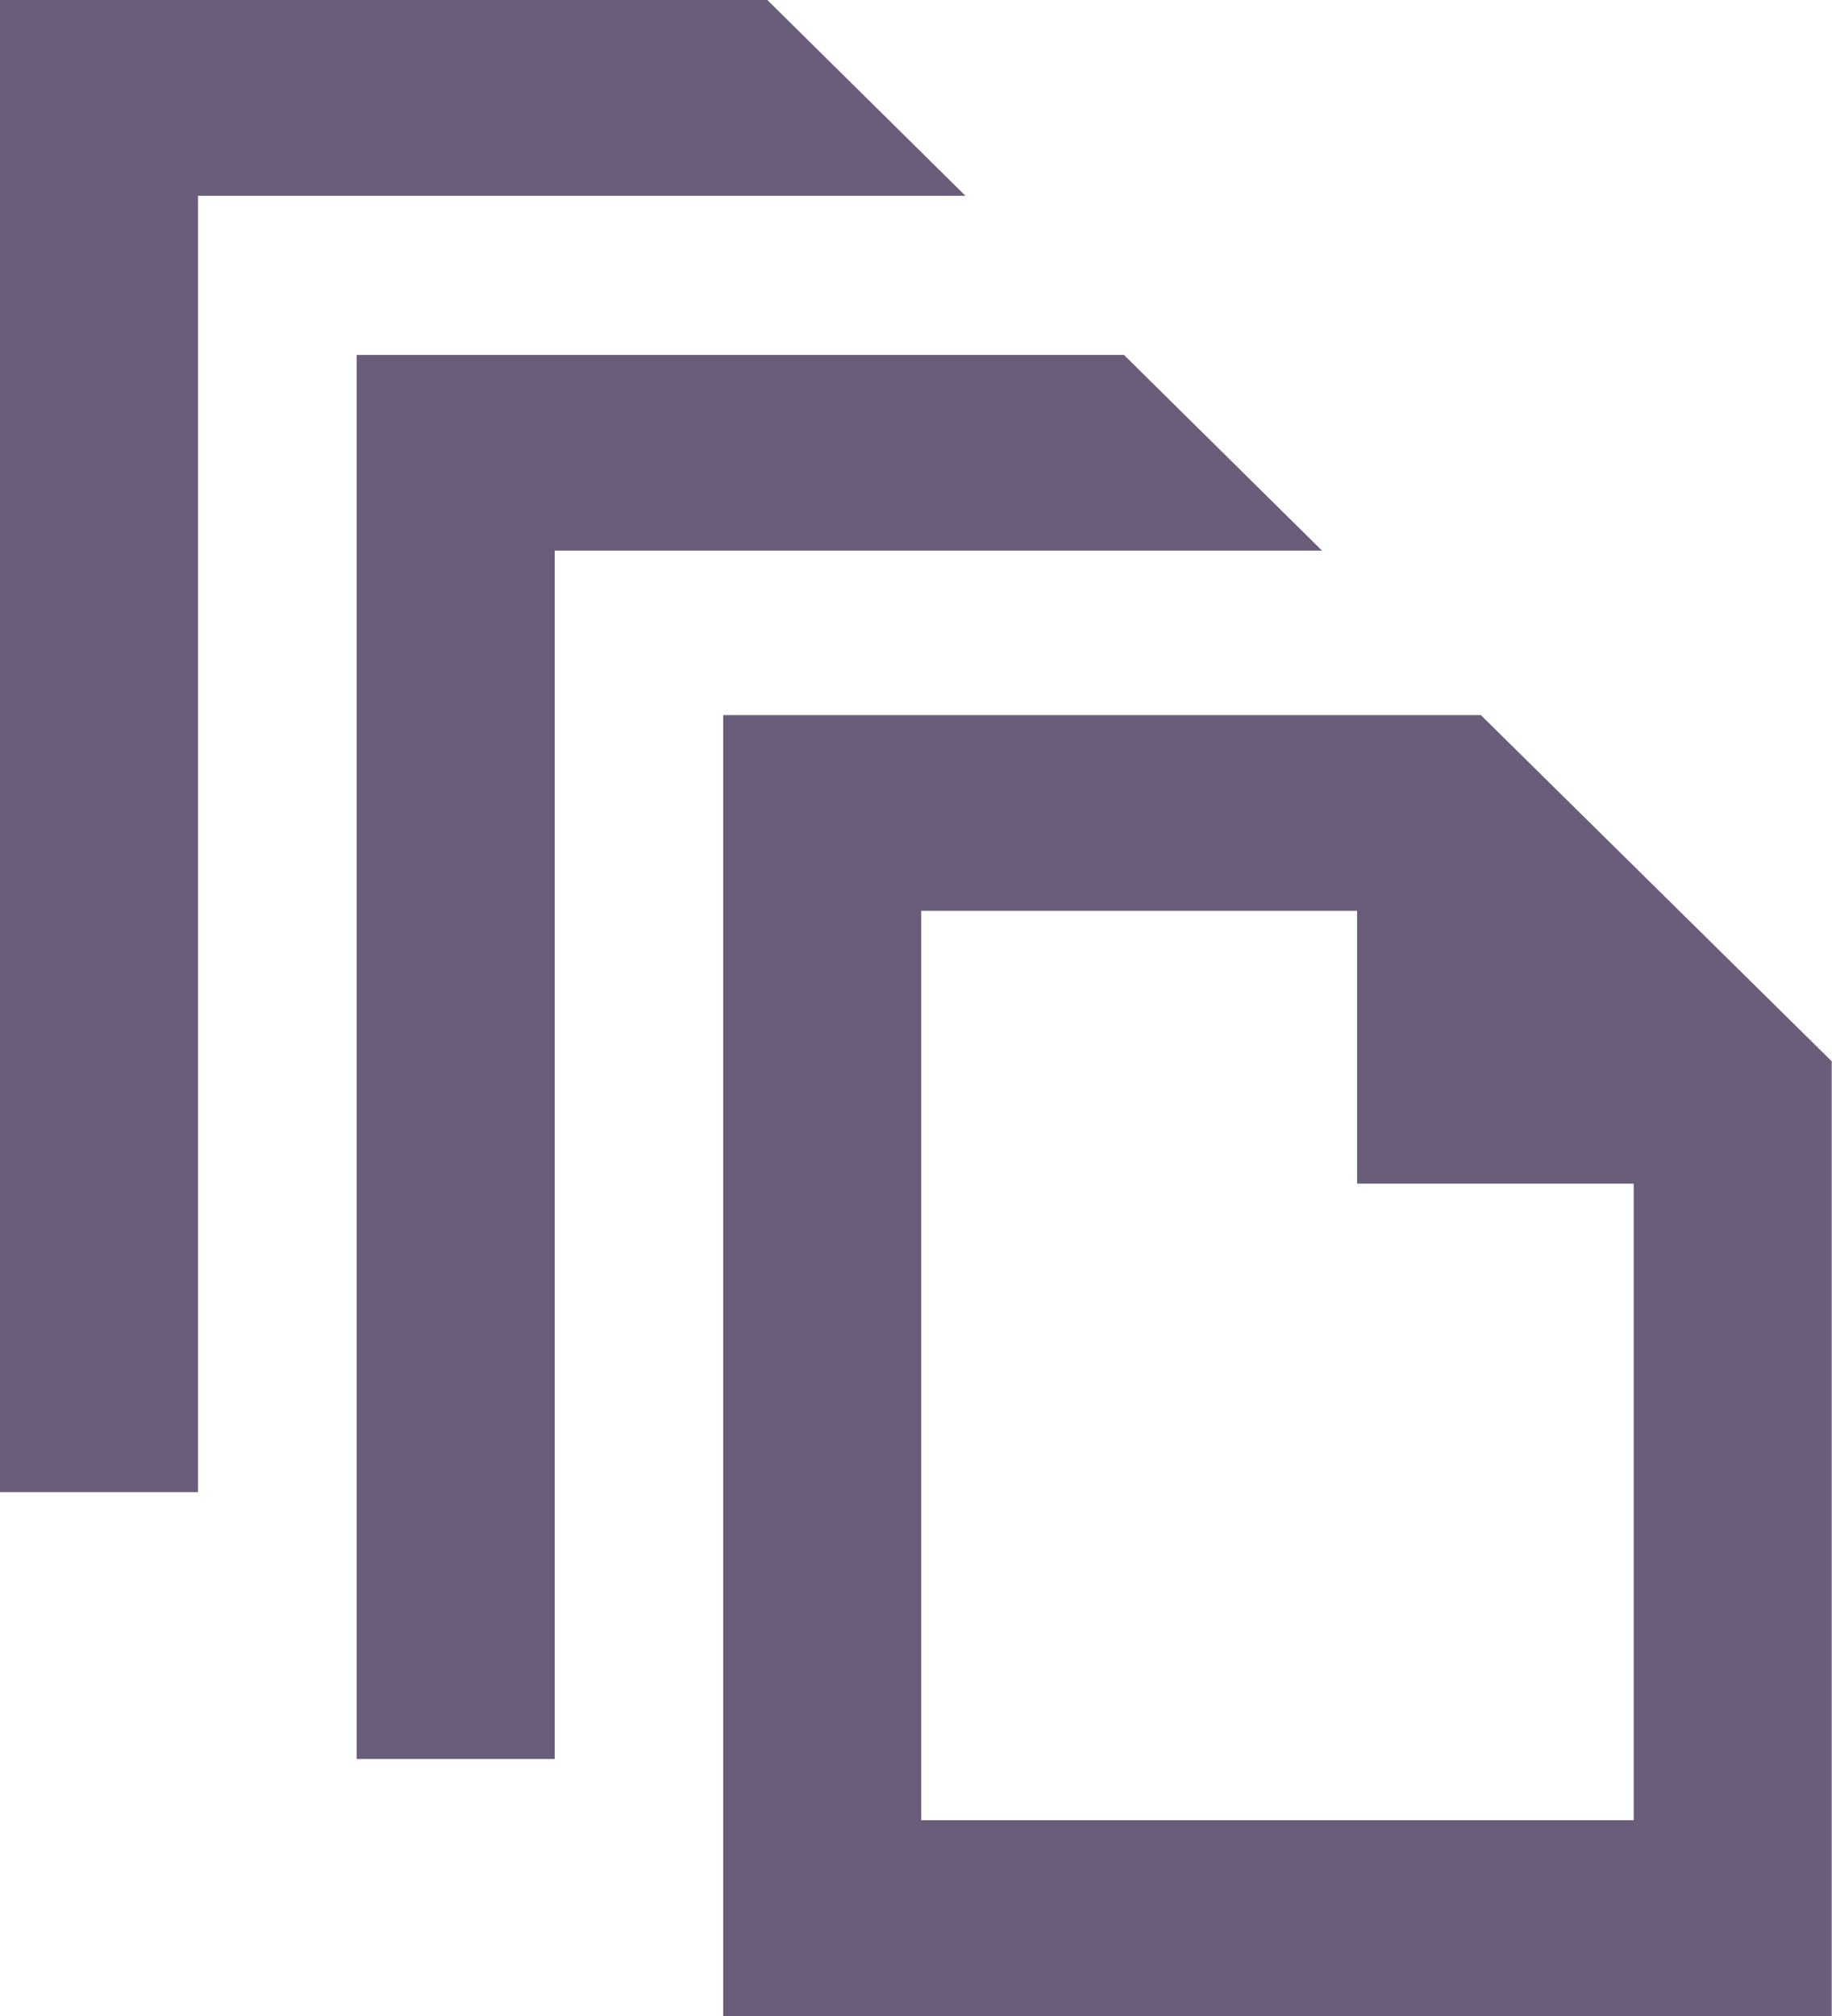 <?xml version="1.0" encoding="UTF-8" standalone="no"?>
<svg width="60px" height="66px" viewBox="0 0 60 66" version="1.1" xmlns="http://www.w3.org/2000/svg" xmlns:xlink="http://www.w3.org/1999/xlink" xmlns:sketch="http://www.bohemiancoding.com/sketch/ns">
    <!-- Generator: Sketch 3.0.4 (8053) - http://www.bohemiancoding.com/sketch -->
    <title>multi-files-4-icon</title>
    <desc>Created with Sketch.</desc>
    <defs></defs>
    <g id="Page-1" stroke="none" stroke-width="1" fill="none" fill-rule="evenodd" sketch:type="MSPage">
        <g id="Desktop-HD" sketch:type="MSArtboardGroup" transform="translate(-578, -1165)" fill="#594B6C" opacity="0.901">
            <g id="Features" sketch:type="MSLayerGroup" transform="translate(282, 1037)">
                <path d="M332.811,139.619 L307.68,139.619 L307.68,185.585 L314.167,185.585 L314.167,146.026 L339.297,146.026 L332.811,139.619 L332.811,139.619 Z M321.131,128 L296,128 L296,176.85 L302.486,176.85 L302.486,134.408 L327.617,134.408 L321.131,128 L321.131,128 Z M340.446,157.819 L340.446,166.75 L349.505,166.75 L349.505,187.592 L326.171,187.592 L326.171,157.819 L340.446,157.819 L340.446,157.819 Z M344.5,151.411 L319.685,151.411 L319.685,194 L355.991,194 L355.991,162.745 L344.5,151.411 L344.5,151.411 Z" id="multi-files-4-icon" sketch:type="MSShapeGroup"></path>
            </g>
        </g>
    </g>
</svg>